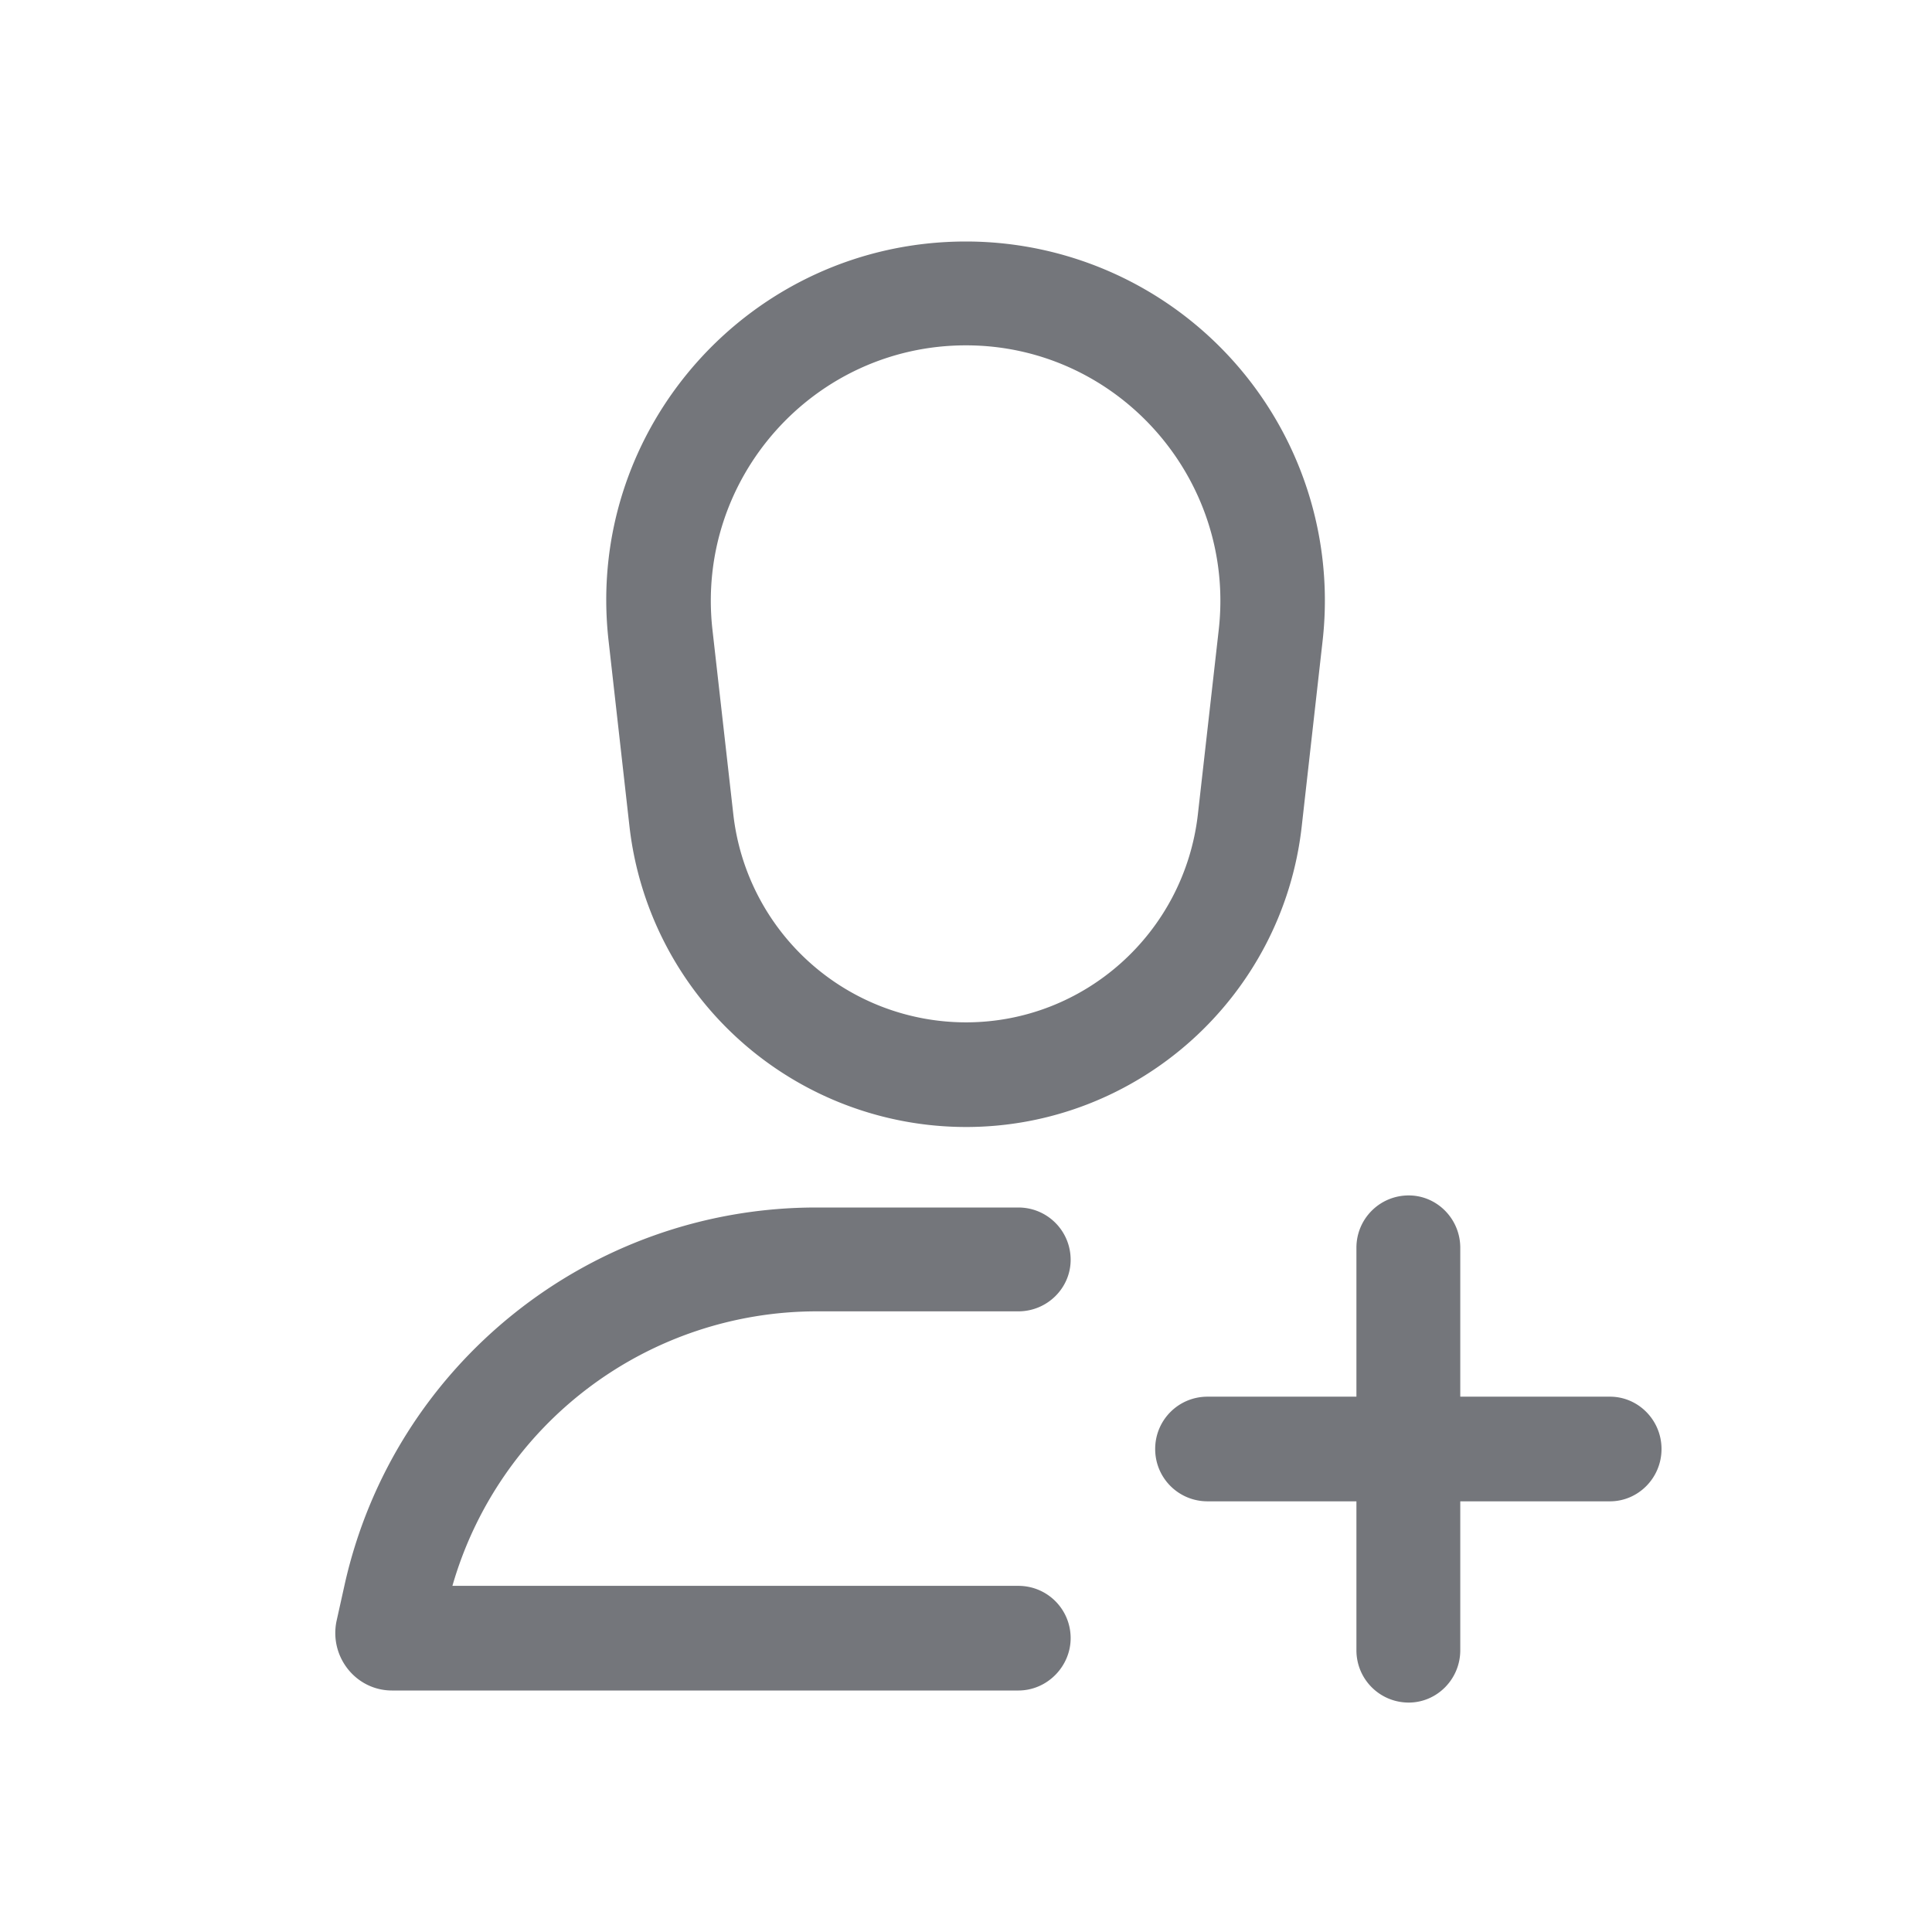 <svg xmlns="http://www.w3.org/2000/svg" fill="none" viewBox="0 0 24 24" focusable="false"><path fill="#74767B" fill-rule="evenodd" d="M12 3C9.33 3 7.26 5.32 7.56 7.96l.26 2.31A4.21 4.21 0 0 0 12 14c2.13 0 3.93-1.61 4.17-3.73l.26-2.31A4.46 4.46 0 0 0 12 3m2.88 7.12.26-2.3c.21-1.88-1.26-3.53-3.14-3.53-1.89 0-3.36 1.65-3.15 3.53l.26 2.3A2.91 2.91 0 0 0 12 12.7c1.47 0 2.71-1.11 2.88-2.58m3.26 5.38c0-.36-.29-.65-.64-.65-.36 0-.65.29-.65.65v1.85H15c-.36 0-.65.29-.65.65s.29.65.65.65h1.85v1.85c0 .36.29.65.65.65.35 0 .64-.29.64-.65v-1.85H20c.35 0 .64-.29.64-.65s-.29-.65-.64-.65h-1.86zm-8-.5c-2.81 0-5.25 1.95-5.86 4.69l-.1.45c-.09.44.24.86.69.86h7.78c.36 0 .65-.3.65-.65 0-.36-.29-.65-.65-.65H5.62a4.71 4.71 0 0 1 4.52-3.41h2.51c.36 0 .65-.29.65-.64 0-.36-.29-.65-.65-.65z"/></svg>